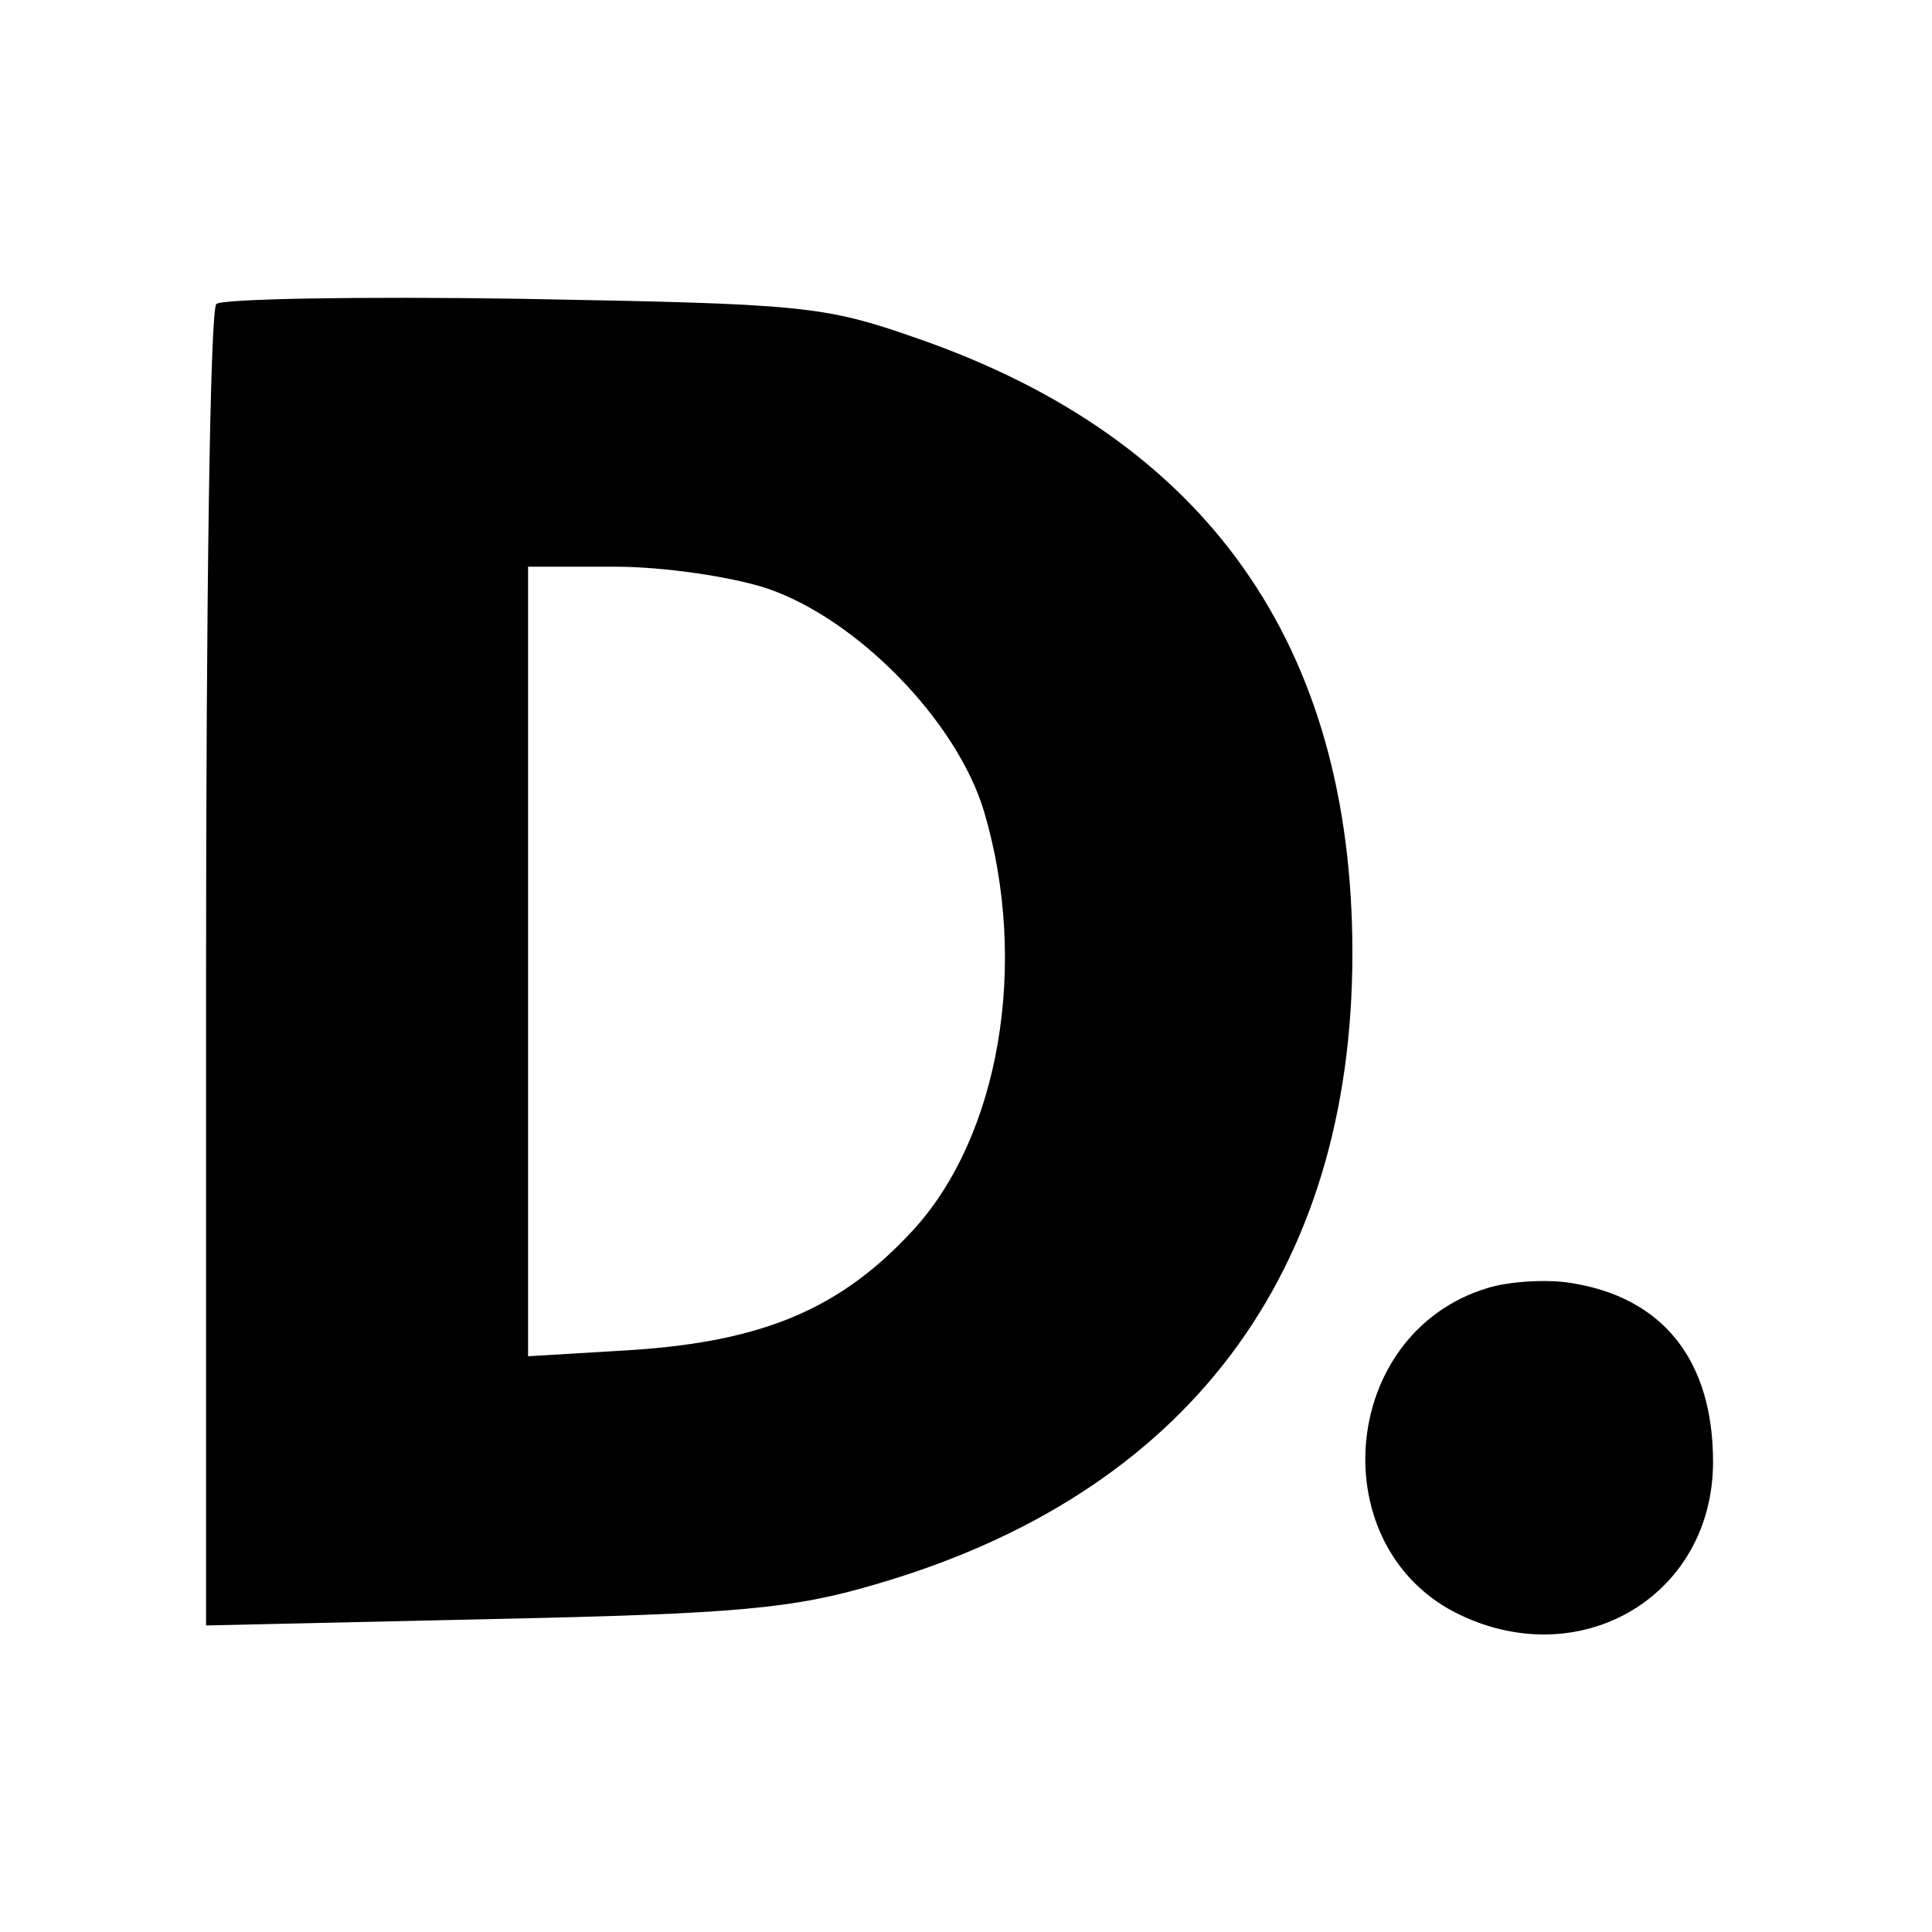 <?xml version="1.0" standalone="no"?>
<!DOCTYPE svg PUBLIC "-//W3C//DTD SVG 20010904//EN"
 "http://www.w3.org/TR/2001/REC-SVG-20010904/DTD/svg10.dtd">
<svg version="1.0" xmlns="http://www.w3.org/2000/svg"
 width="150pt" height="150pt" viewBox="0 0 150 150"
 preserveAspectRatio="xMidYMid meet">
<g transform="translate(0,150) scale(0.1,-0.1)"
fill="#000000" stroke="none">
<path d="M168 1264 c-5 -4 -8 -237 -8 -517 l0 -509 223 5 c189 4 233 8 297 27
241 70 370 241 370 490 0 239 -113 399 -337 477 -74 26 -89 27 -308 31 -126 2
-233 0 -237 -4z m428 -221 c70 -24 147 -103 168 -173 35 -118 12 -252 -55
-325 -56 -61 -116 -86 -216 -93 l-83 -5 0 307 0 306 68 0 c38 0 91 -8 118 -17z"/>
<path d="M1155 500 c-116 -35 -129 -203 -21 -254 95 -45 196 16 196 119 0 79
-39 128 -111 139 -19 3 -48 1 -64 -4z"/>
</g>
</svg>

